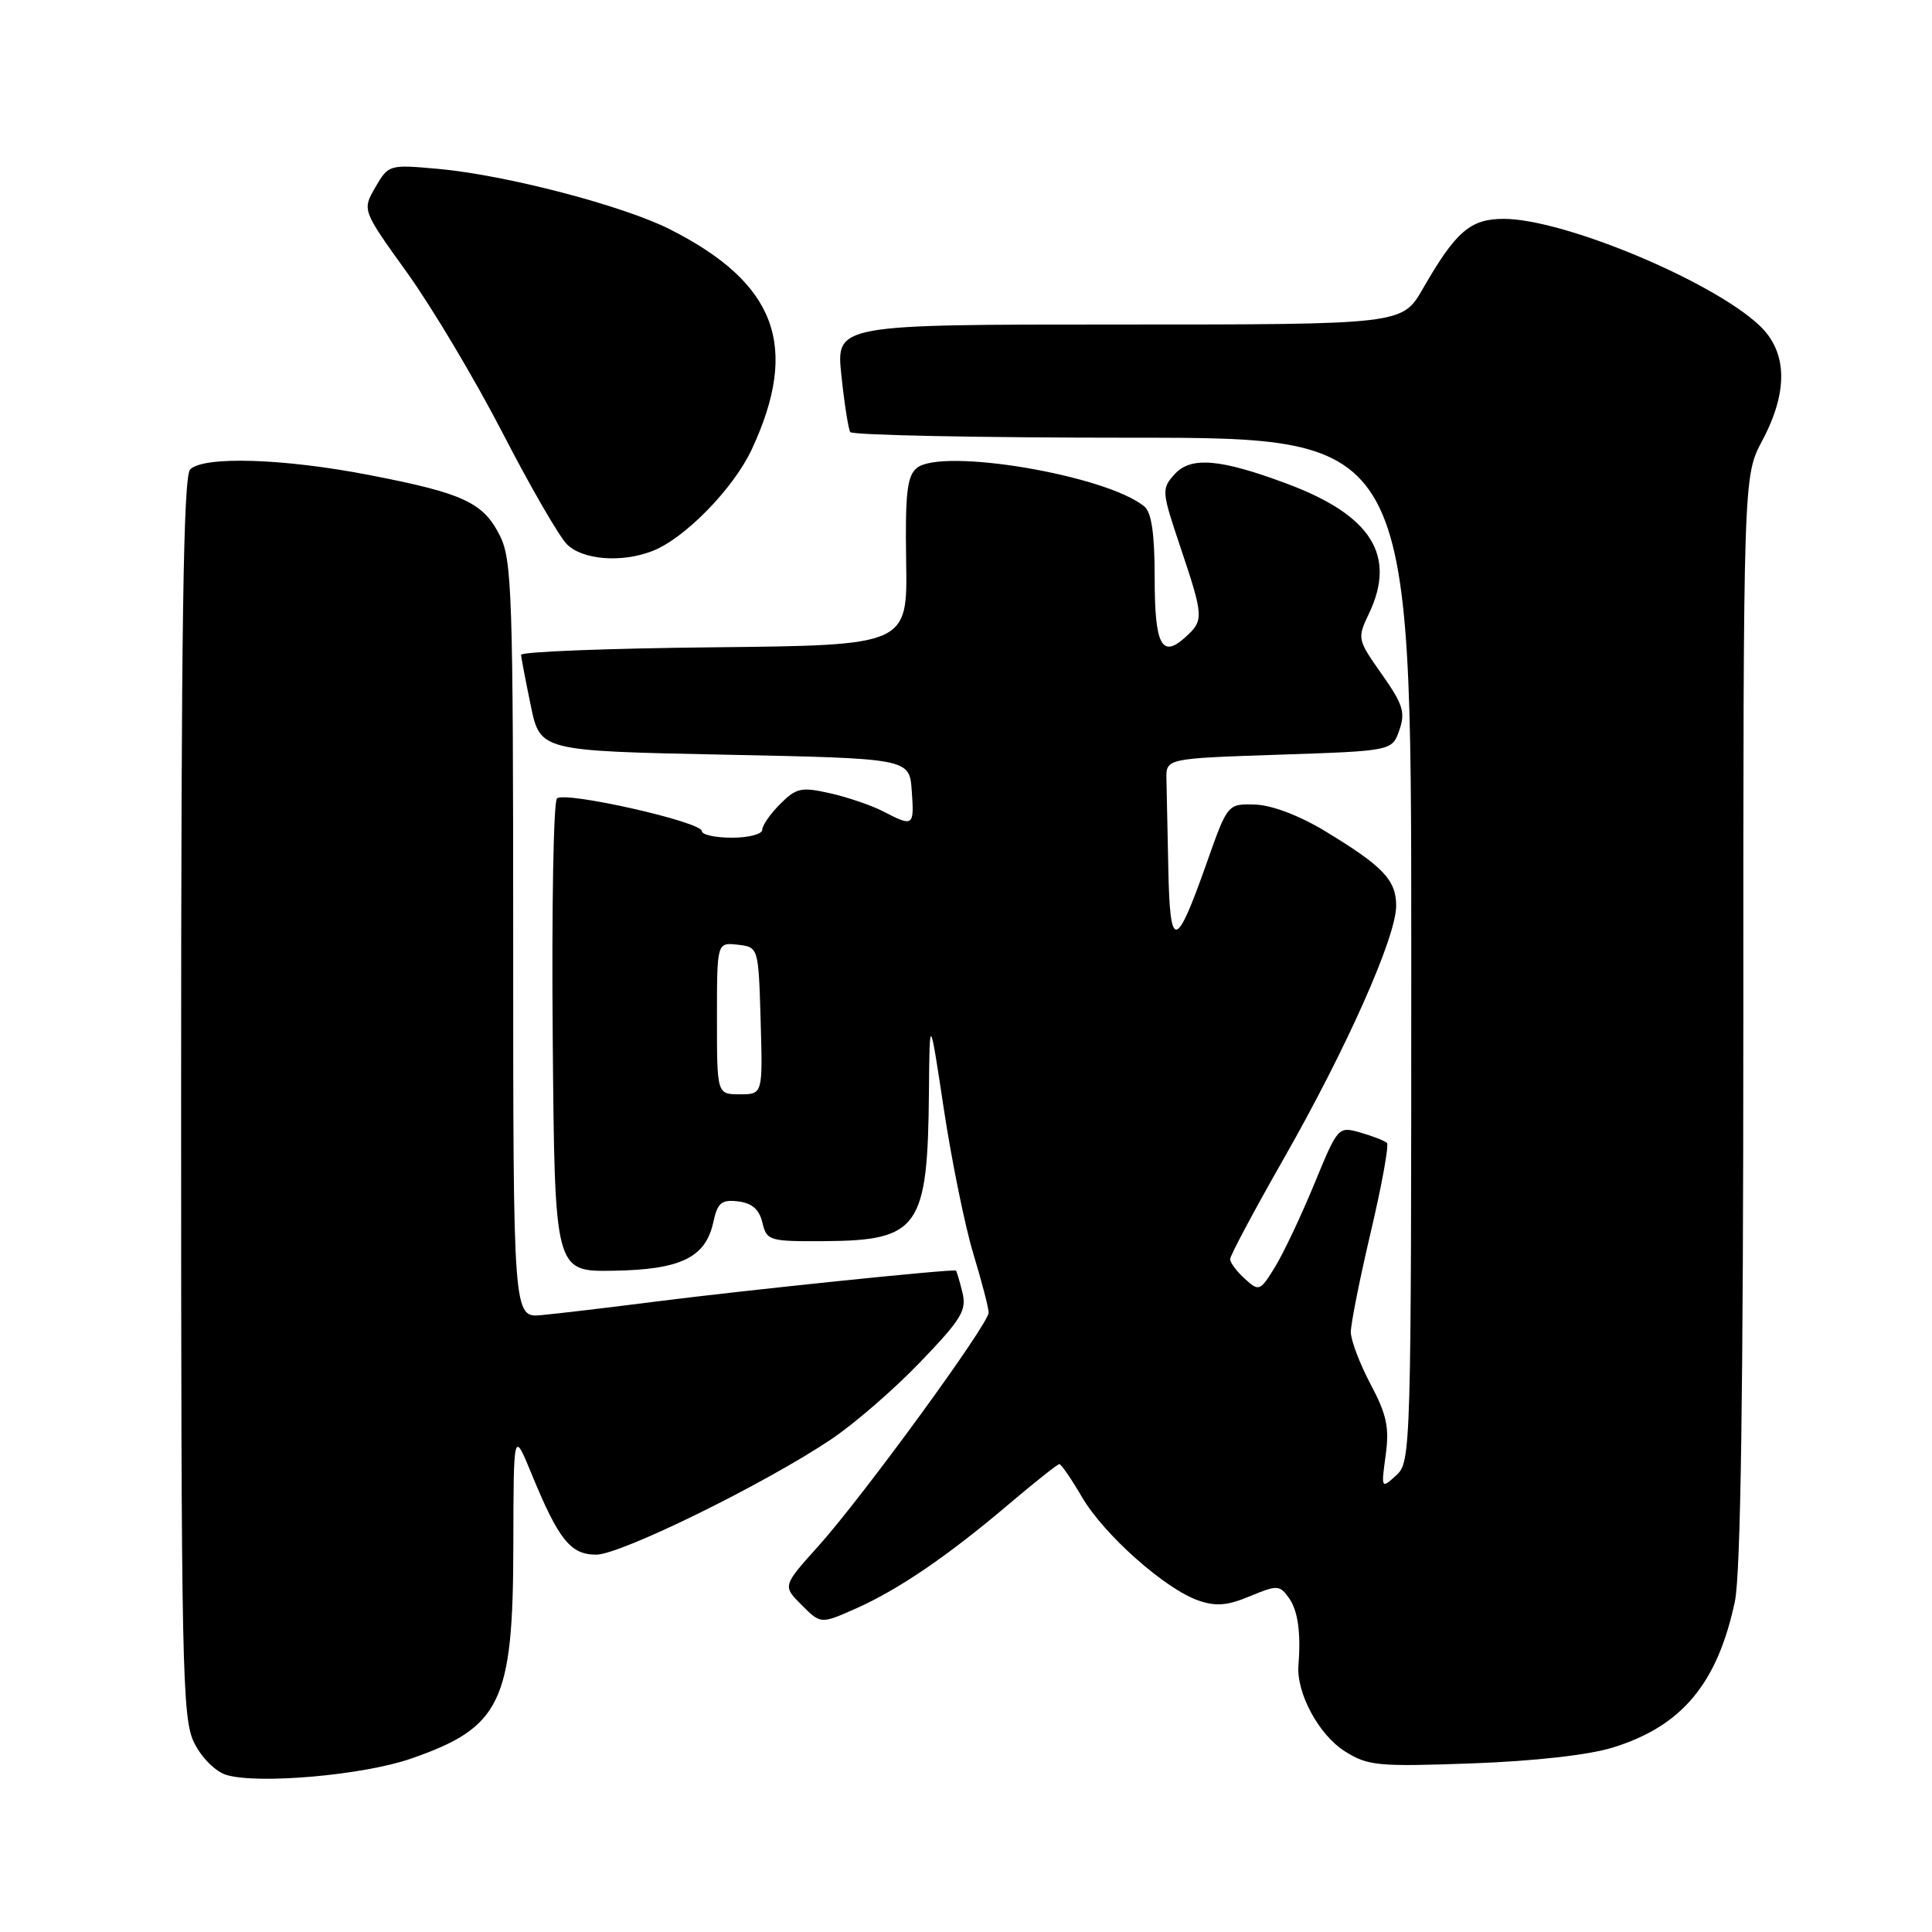 <?xml version="1.0" encoding="UTF-8" standalone="no"?>
<!DOCTYPE svg PUBLIC "-//W3C//DTD SVG 1.1//EN" "http://www.w3.org/Graphics/SVG/1.1/DTD/svg11.dtd" >
<svg xmlns="http://www.w3.org/2000/svg" xmlns:xlink="http://www.w3.org/1999/xlink" version="1.1" viewBox="0 0 256 256">
 <g >
 <path fill="currentColor"
d=" M 54.45 233.03 C 66.39 228.89 67.99 225.56 68.02 204.78 C 68.05 189.50 68.05 189.50 70.42 195.26 C 74.02 204.04 75.60 206.00 79.00 206.00 C 82.23 206.00 101.16 196.71 110.07 190.76 C 113.13 188.72 118.47 184.10 121.92 180.50 C 127.42 174.78 128.12 173.62 127.52 171.23 C 127.15 169.73 126.76 168.44 126.67 168.36 C 126.37 168.10 98.89 170.94 87.00 172.45 C 80.67 173.26 73.81 174.07 71.75 174.26 C 68.00 174.60 68.00 174.60 68.00 124.55 C 68.00 78.90 67.84 74.19 66.25 71.00 C 64.04 66.58 61.42 65.36 48.96 62.95 C 37.59 60.74 26.99 60.41 25.20 62.20 C 24.29 63.11 24.00 82.96 24.00 145.45 C 24.00 221.57 24.13 227.75 25.75 230.97 C 26.74 232.94 28.58 234.76 30.00 235.19 C 34.22 236.45 48.16 235.22 54.45 233.03 Z  M 213.70 231.56 C 222.86 228.73 227.57 223.09 229.88 212.20 C 230.65 208.56 231.00 184.38 231.00 135.00 C 231.00 63.11 231.00 63.11 233.50 58.40 C 236.99 51.84 236.85 46.60 233.10 43.09 C 226.75 37.16 207.15 29.00 199.25 29.00 C 194.83 29.00 192.90 30.66 188.54 38.25 C 185.81 43.00 185.81 43.00 148.29 43.00 C 110.77 43.00 110.77 43.00 111.49 49.75 C 111.88 53.46 112.41 56.84 112.66 57.25 C 112.91 57.66 129.74 58.00 150.06 58.00 C 187.00 58.00 187.00 58.00 187.00 125.85 C 187.00 192.45 186.96 193.72 185.00 195.50 C 183.02 197.29 183.00 197.27 183.61 192.82 C 184.11 189.15 183.75 187.44 181.61 183.42 C 180.18 180.72 179.00 177.61 178.99 176.51 C 178.99 175.40 180.18 169.43 181.64 163.23 C 183.10 157.03 184.06 151.73 183.78 151.45 C 183.50 151.17 181.93 150.55 180.29 150.08 C 177.31 149.23 177.29 149.26 174.16 156.86 C 172.43 161.06 170.09 166.01 168.96 167.86 C 166.97 171.10 166.83 171.16 164.95 169.45 C 163.88 168.48 163.00 167.31 163.00 166.84 C 163.00 166.37 166.19 160.39 170.09 153.55 C 178.45 138.88 185.00 124.15 185.00 120.02 C 185.00 116.60 183.26 114.78 175.55 110.11 C 172.14 108.05 168.52 106.68 166.30 106.61 C 162.66 106.50 162.66 106.50 159.87 114.41 C 155.81 125.90 155.03 126.02 154.81 115.20 C 154.71 110.14 154.60 104.76 154.56 103.25 C 154.50 100.50 154.50 100.50 169.48 100.00 C 184.46 99.50 184.46 99.50 185.42 96.75 C 186.24 94.40 185.91 93.32 183.09 89.33 C 179.85 84.73 179.82 84.60 181.40 81.29 C 185.06 73.60 181.71 68.28 170.57 64.11 C 161.69 60.79 157.80 60.46 155.65 62.83 C 153.89 64.78 153.91 65.07 156.42 72.53 C 159.51 81.75 159.54 82.20 157.06 84.44 C 153.93 87.28 153.00 85.49 153.00 76.56 C 153.00 70.77 152.59 67.90 151.64 67.12 C 146.65 62.97 124.78 59.28 121.47 62.02 C 120.19 63.09 119.93 65.40 120.07 74.42 C 120.25 85.50 120.25 85.50 94.63 85.77 C 80.53 85.91 69.02 86.36 69.04 86.77 C 69.07 87.17 69.65 90.20 70.33 93.50 C 71.58 99.50 71.58 99.50 96.04 100.00 C 120.50 100.50 120.50 100.50 120.81 104.75 C 121.15 109.51 121.04 109.59 117.06 107.53 C 115.49 106.72 112.31 105.63 109.98 105.11 C 106.18 104.25 105.51 104.40 103.38 106.53 C 102.07 107.84 101.00 109.38 101.00 109.95 C 101.00 110.53 99.20 111.00 97.00 111.00 C 94.80 111.00 93.00 110.61 93.00 110.13 C 93.00 108.90 74.80 104.80 73.80 105.80 C 73.34 106.26 73.09 120.55 73.24 137.56 C 73.50 168.50 73.50 168.50 81.23 168.38 C 90.18 168.24 93.48 166.65 94.51 161.98 C 95.08 159.36 95.59 158.93 97.80 159.19 C 99.64 159.41 100.60 160.24 101.02 162.00 C 101.59 164.40 101.92 164.50 109.17 164.46 C 121.78 164.38 122.93 162.74 123.09 144.63 C 123.18 134.50 123.18 134.50 125.07 147.00 C 126.11 153.88 127.87 162.49 128.98 166.16 C 130.09 169.82 131.00 173.31 131.00 173.93 C 131.00 175.45 114.36 198.27 108.47 204.83 C 103.69 210.14 103.69 210.14 106.22 212.67 C 108.75 215.20 108.75 215.20 113.34 213.17 C 119.01 210.66 125.55 206.21 133.70 199.29 C 137.13 196.38 140.14 194.00 140.37 194.00 C 140.61 194.00 141.97 195.97 143.38 198.39 C 146.30 203.37 154.37 210.54 158.81 212.08 C 161.10 212.88 162.66 212.75 165.62 211.51 C 169.20 210.02 169.55 210.03 170.73 211.65 C 171.97 213.33 172.40 216.27 172.05 220.64 C 171.76 224.33 174.74 229.87 178.19 232.05 C 181.24 233.98 182.55 234.11 195.00 233.66 C 203.25 233.36 210.52 232.55 213.70 231.56 Z  M 86.38 73.04 C 90.67 71.42 97.20 64.74 99.63 59.51 C 105.97 45.86 102.86 37.53 88.80 30.40 C 82.58 27.25 67.08 23.20 58.09 22.38 C 51.56 21.79 51.48 21.81 49.74 24.81 C 47.98 27.84 47.98 27.84 53.97 36.17 C 57.26 40.75 62.94 50.29 66.60 57.37 C 70.25 64.45 74.08 71.08 75.12 72.12 C 77.18 74.18 82.30 74.60 86.38 73.04 Z  M 95.00 134.93 C 95.00 124.87 95.00 124.87 97.75 125.18 C 100.50 125.50 100.50 125.50 100.79 135.25 C 101.07 145.00 101.07 145.00 98.04 145.00 C 95.00 145.00 95.00 145.00 95.00 134.93 Z "/>
</g>
</svg>